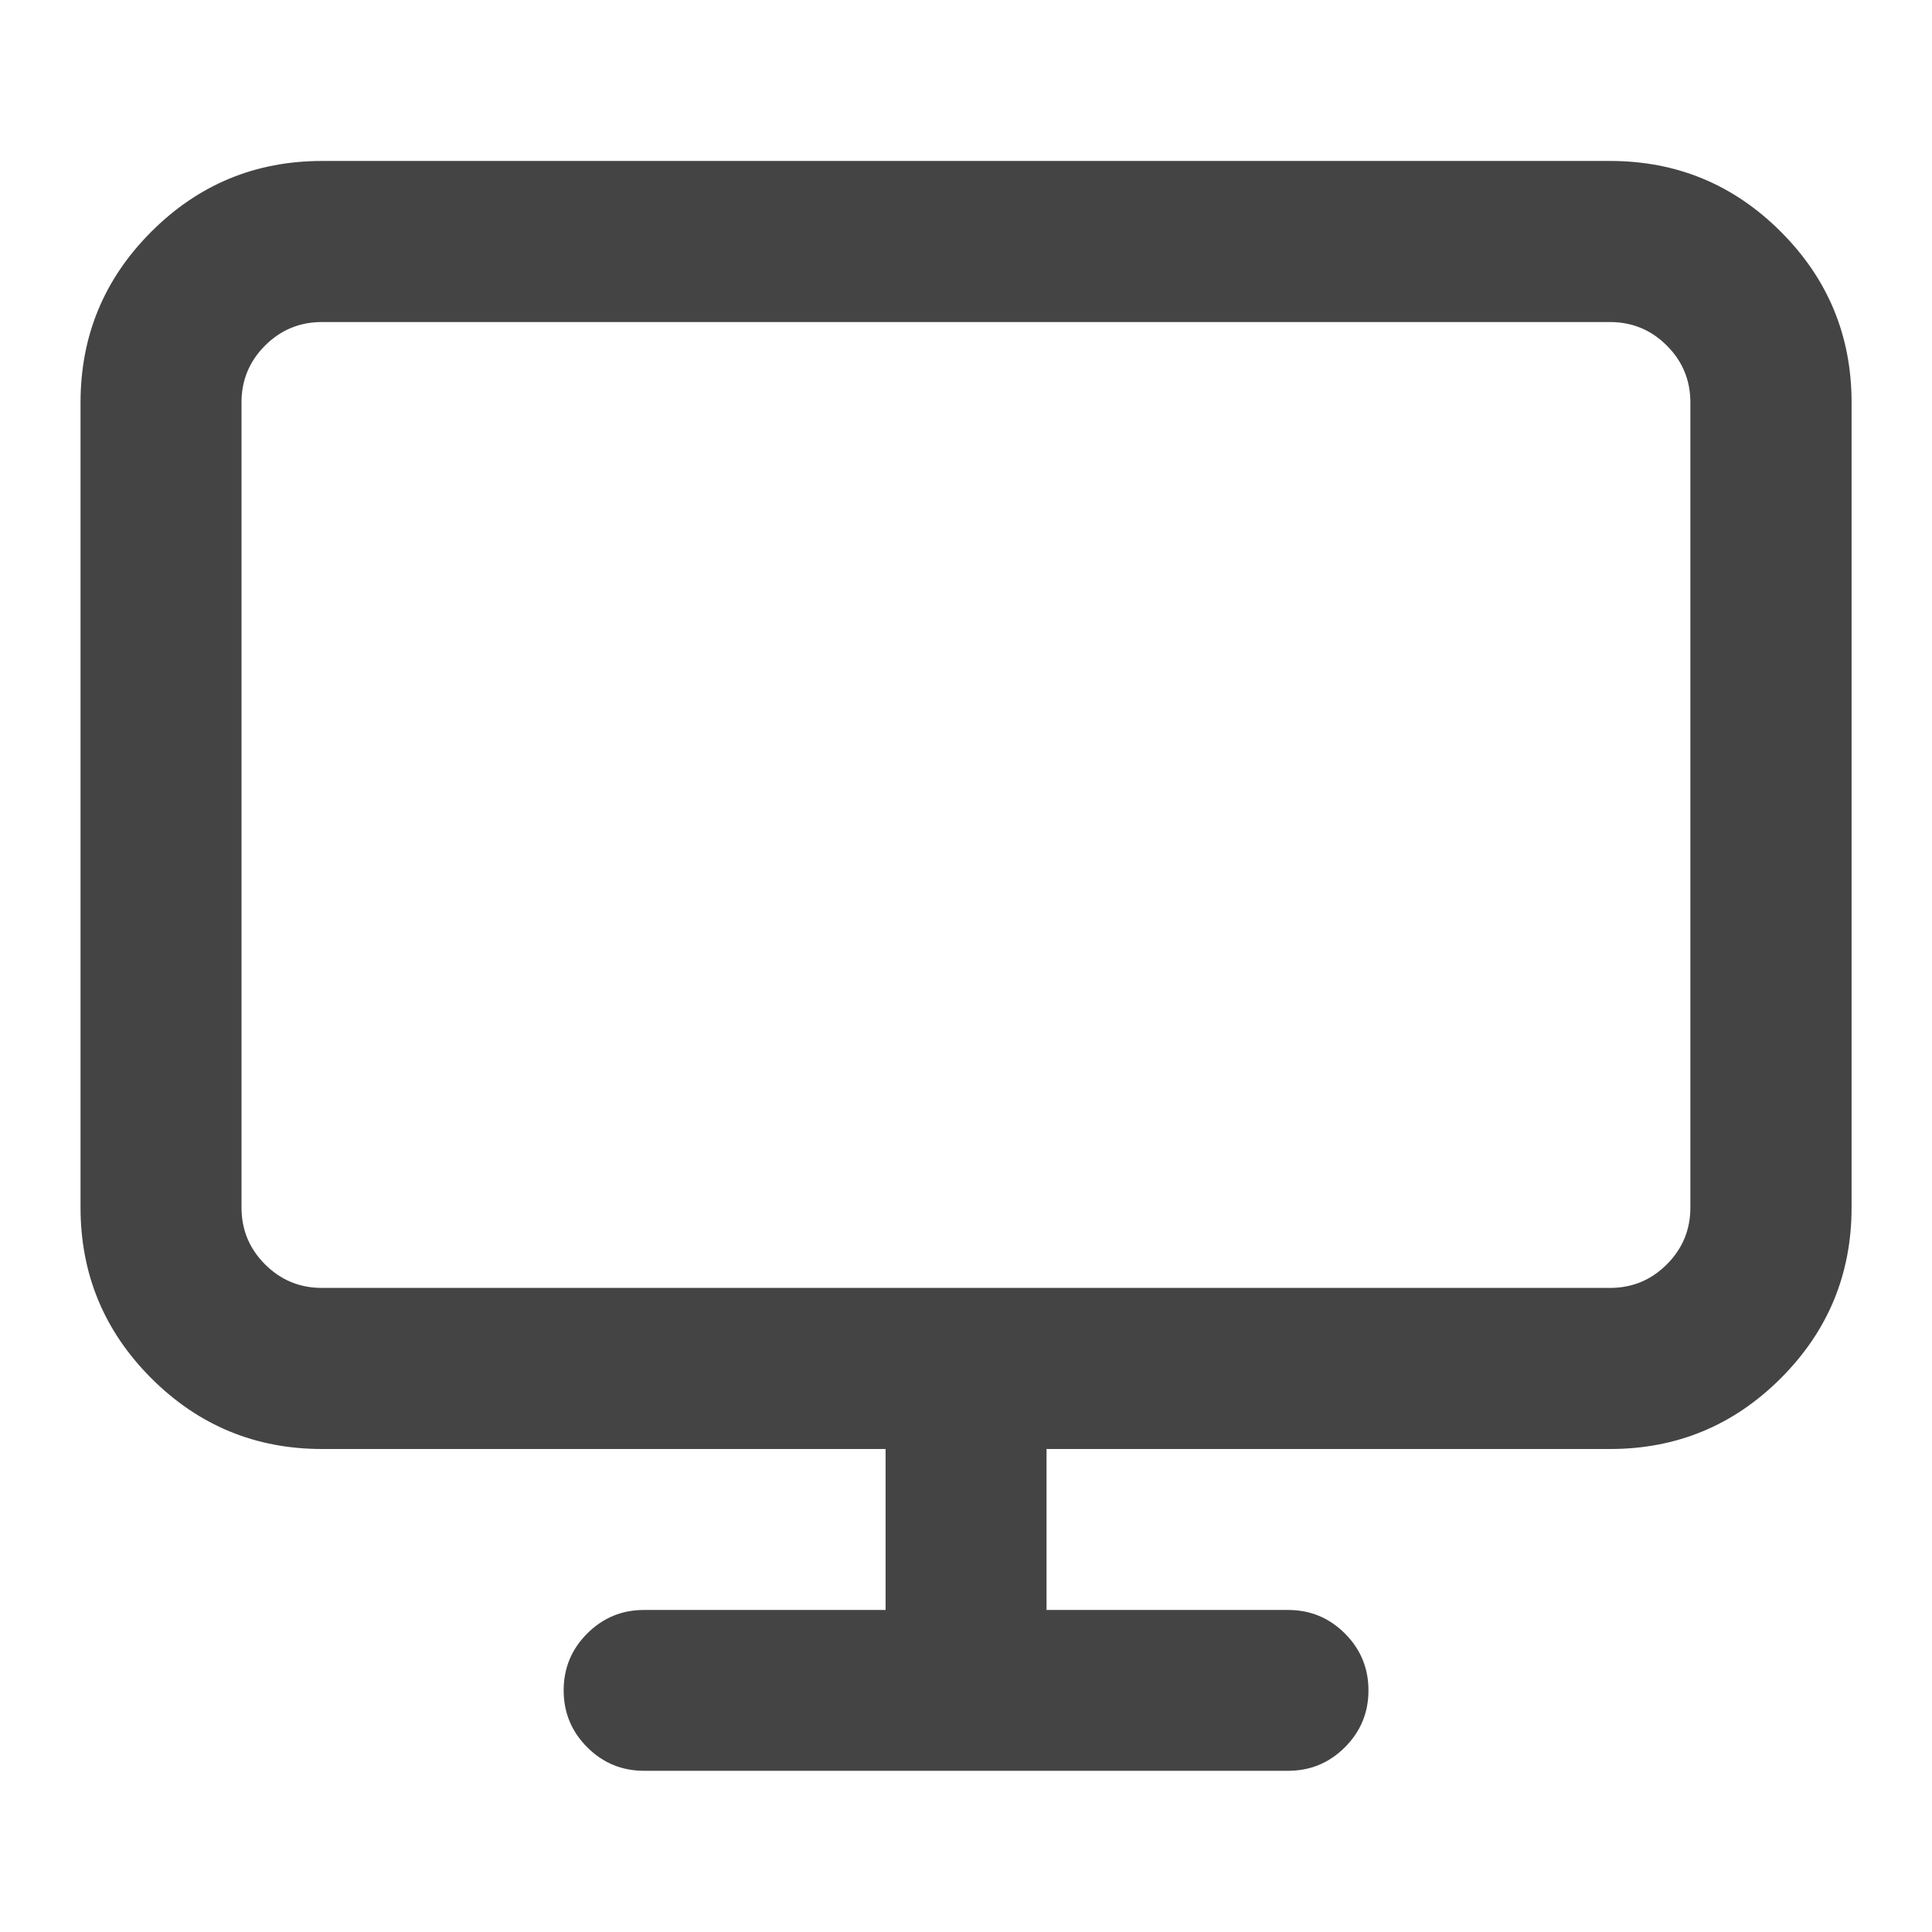<?xml version="1.0" encoding="utf-8"?>
<!-- Generated by IcoMoon.io -->
<!DOCTYPE svg PUBLIC "-//W3C//DTD SVG 1.1//EN" "http://www.w3.org/Graphics/SVG/1.1/DTD/svg11.dtd">
<svg version="1.1" xmlns="http://www.w3.org/2000/svg" xmlns:xlink="http://www.w3.org/1999/xlink" width="16" height="16" viewBox="0 0 16 16">
<path fill="#444444" d="M2.667 1.333h10.667q0.828 0 1.414 0.586t0.586 1.414v6.667q0 0.828-0.586 1.414t-1.414 0.586h-4.667v1.333h2q0.276 0 0.471 0.195t0.195 0.471-0.195 0.471-0.471 0.195h-5.333q-0.276 0-0.471-0.195t-0.195-0.471 0.195-0.471 0.471-0.195h2v-1.333h-4.667q-0.828 0-1.414-0.586t-0.586-1.414v-6.667q0-0.828 0.586-1.414t1.414-0.586zM13.333 2.667h-10.667q-0.276 0-0.471 0.195t-0.195 0.471v6.667q0 0.276 0.195 0.471t0.471 0.195h10.667q0.276 0 0.471-0.195t0.195-0.471v-6.667q0-0.276-0.195-0.471t-0.471-0.195z"></path>
</svg>

